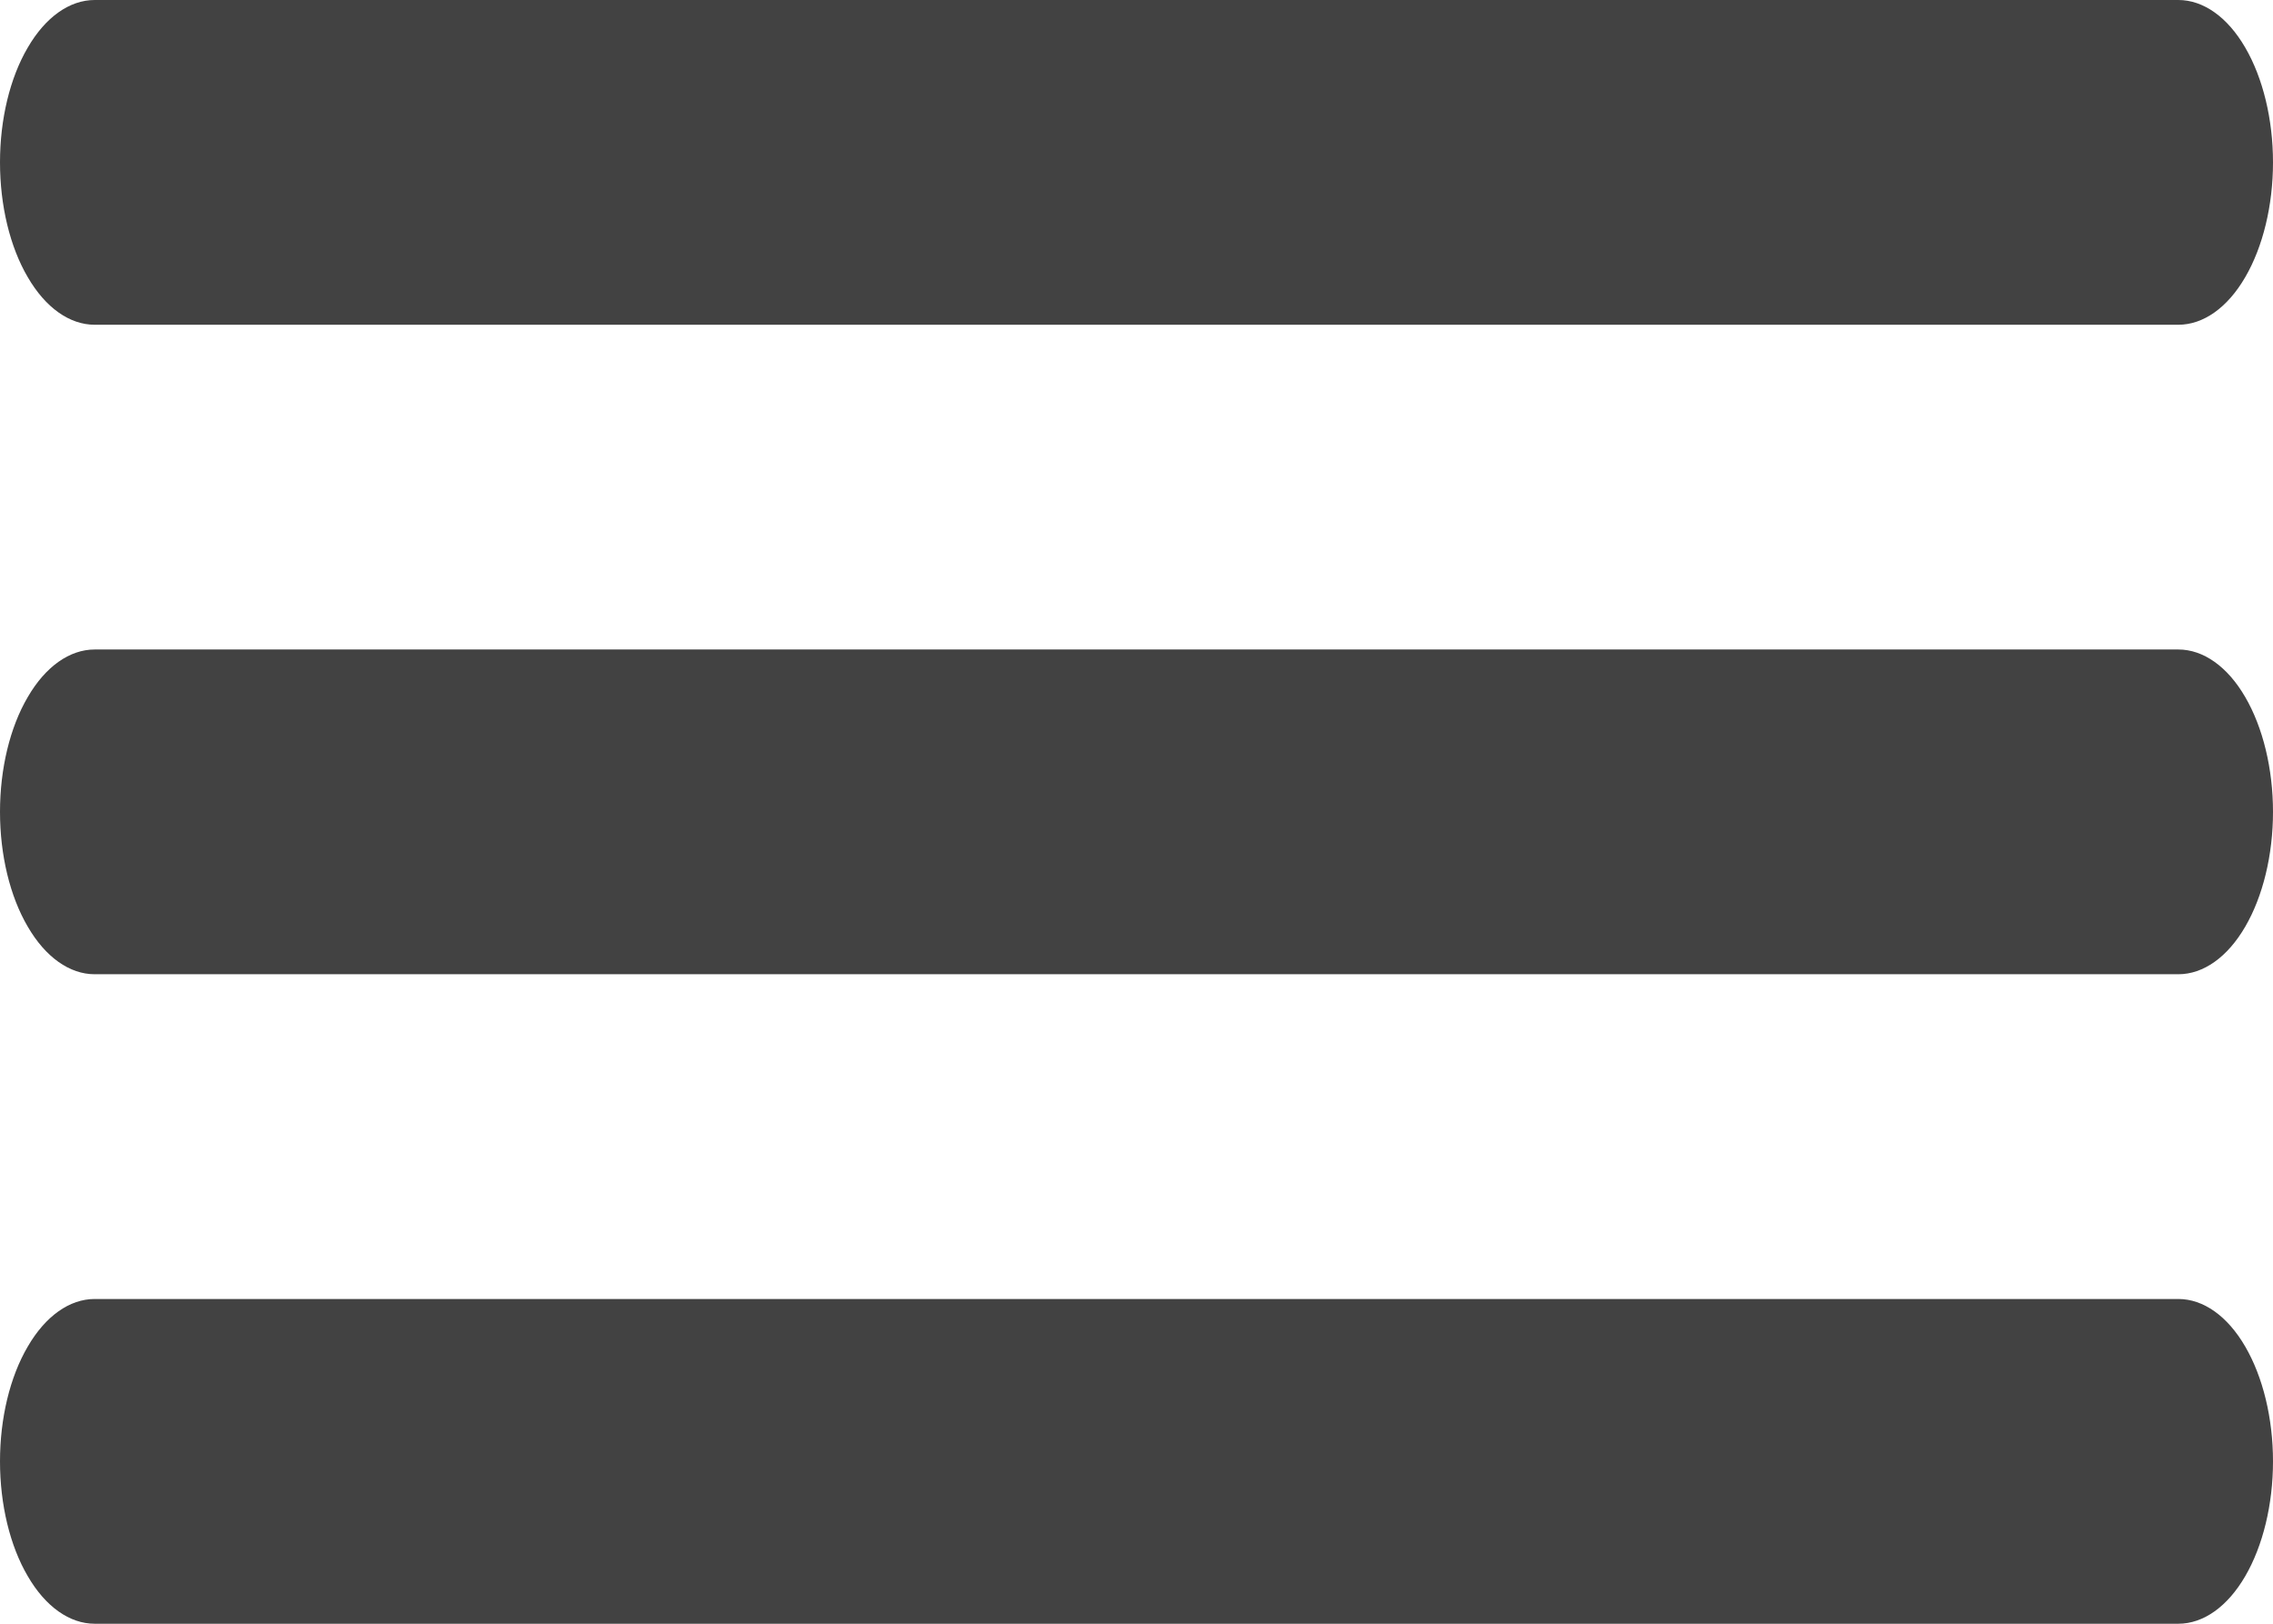 <svg width="14" height="10" viewBox="0 0 14 10" fill="none" xmlns="http://www.w3.org/2000/svg">
<path d="M0.583 2H13.417C13.571 2 13.72 1.895 13.829 1.707C13.938 1.52 14 1.265 14 1C14 0.735 13.938 0.48 13.829 0.293C13.72 0.105 13.571 0 13.417 0H0.583C0.429 0 0.28 0.105 0.171 0.293C0.061 0.48 0 0.735 0 1C0 1.265 0.061 1.52 0.171 1.707C0.28 1.895 0.429 2 0.583 2Z" fill="#424242"/>
<path d="M0.583 6H13.417C13.571 6 13.72 5.895 13.829 5.707C13.938 5.52 14 5.265 14 5C14 4.735 13.938 4.48 13.829 4.293C13.72 4.105 13.571 4 13.417 4H0.583C0.429 4 0.28 4.105 0.171 4.293C0.061 4.48 0 4.735 0 5C0 5.265 0.061 5.52 0.171 5.707C0.28 5.895 0.429 6 0.583 6Z" fill="#424242"/>
<path d="M0.583 10H13.417C13.571 10 13.72 9.895 13.829 9.707C13.938 9.52 14 9.265 14 9C14 8.735 13.938 8.48 13.829 8.293C13.72 8.105 13.571 8 13.417 8H0.583C0.429 8 0.28 8.105 0.171 8.293C0.061 8.48 0 8.735 0 9C0 9.265 0.061 9.52 0.171 9.707C0.28 9.895 0.429 10 0.583 10Z" fill="#424242"/>
</svg>

